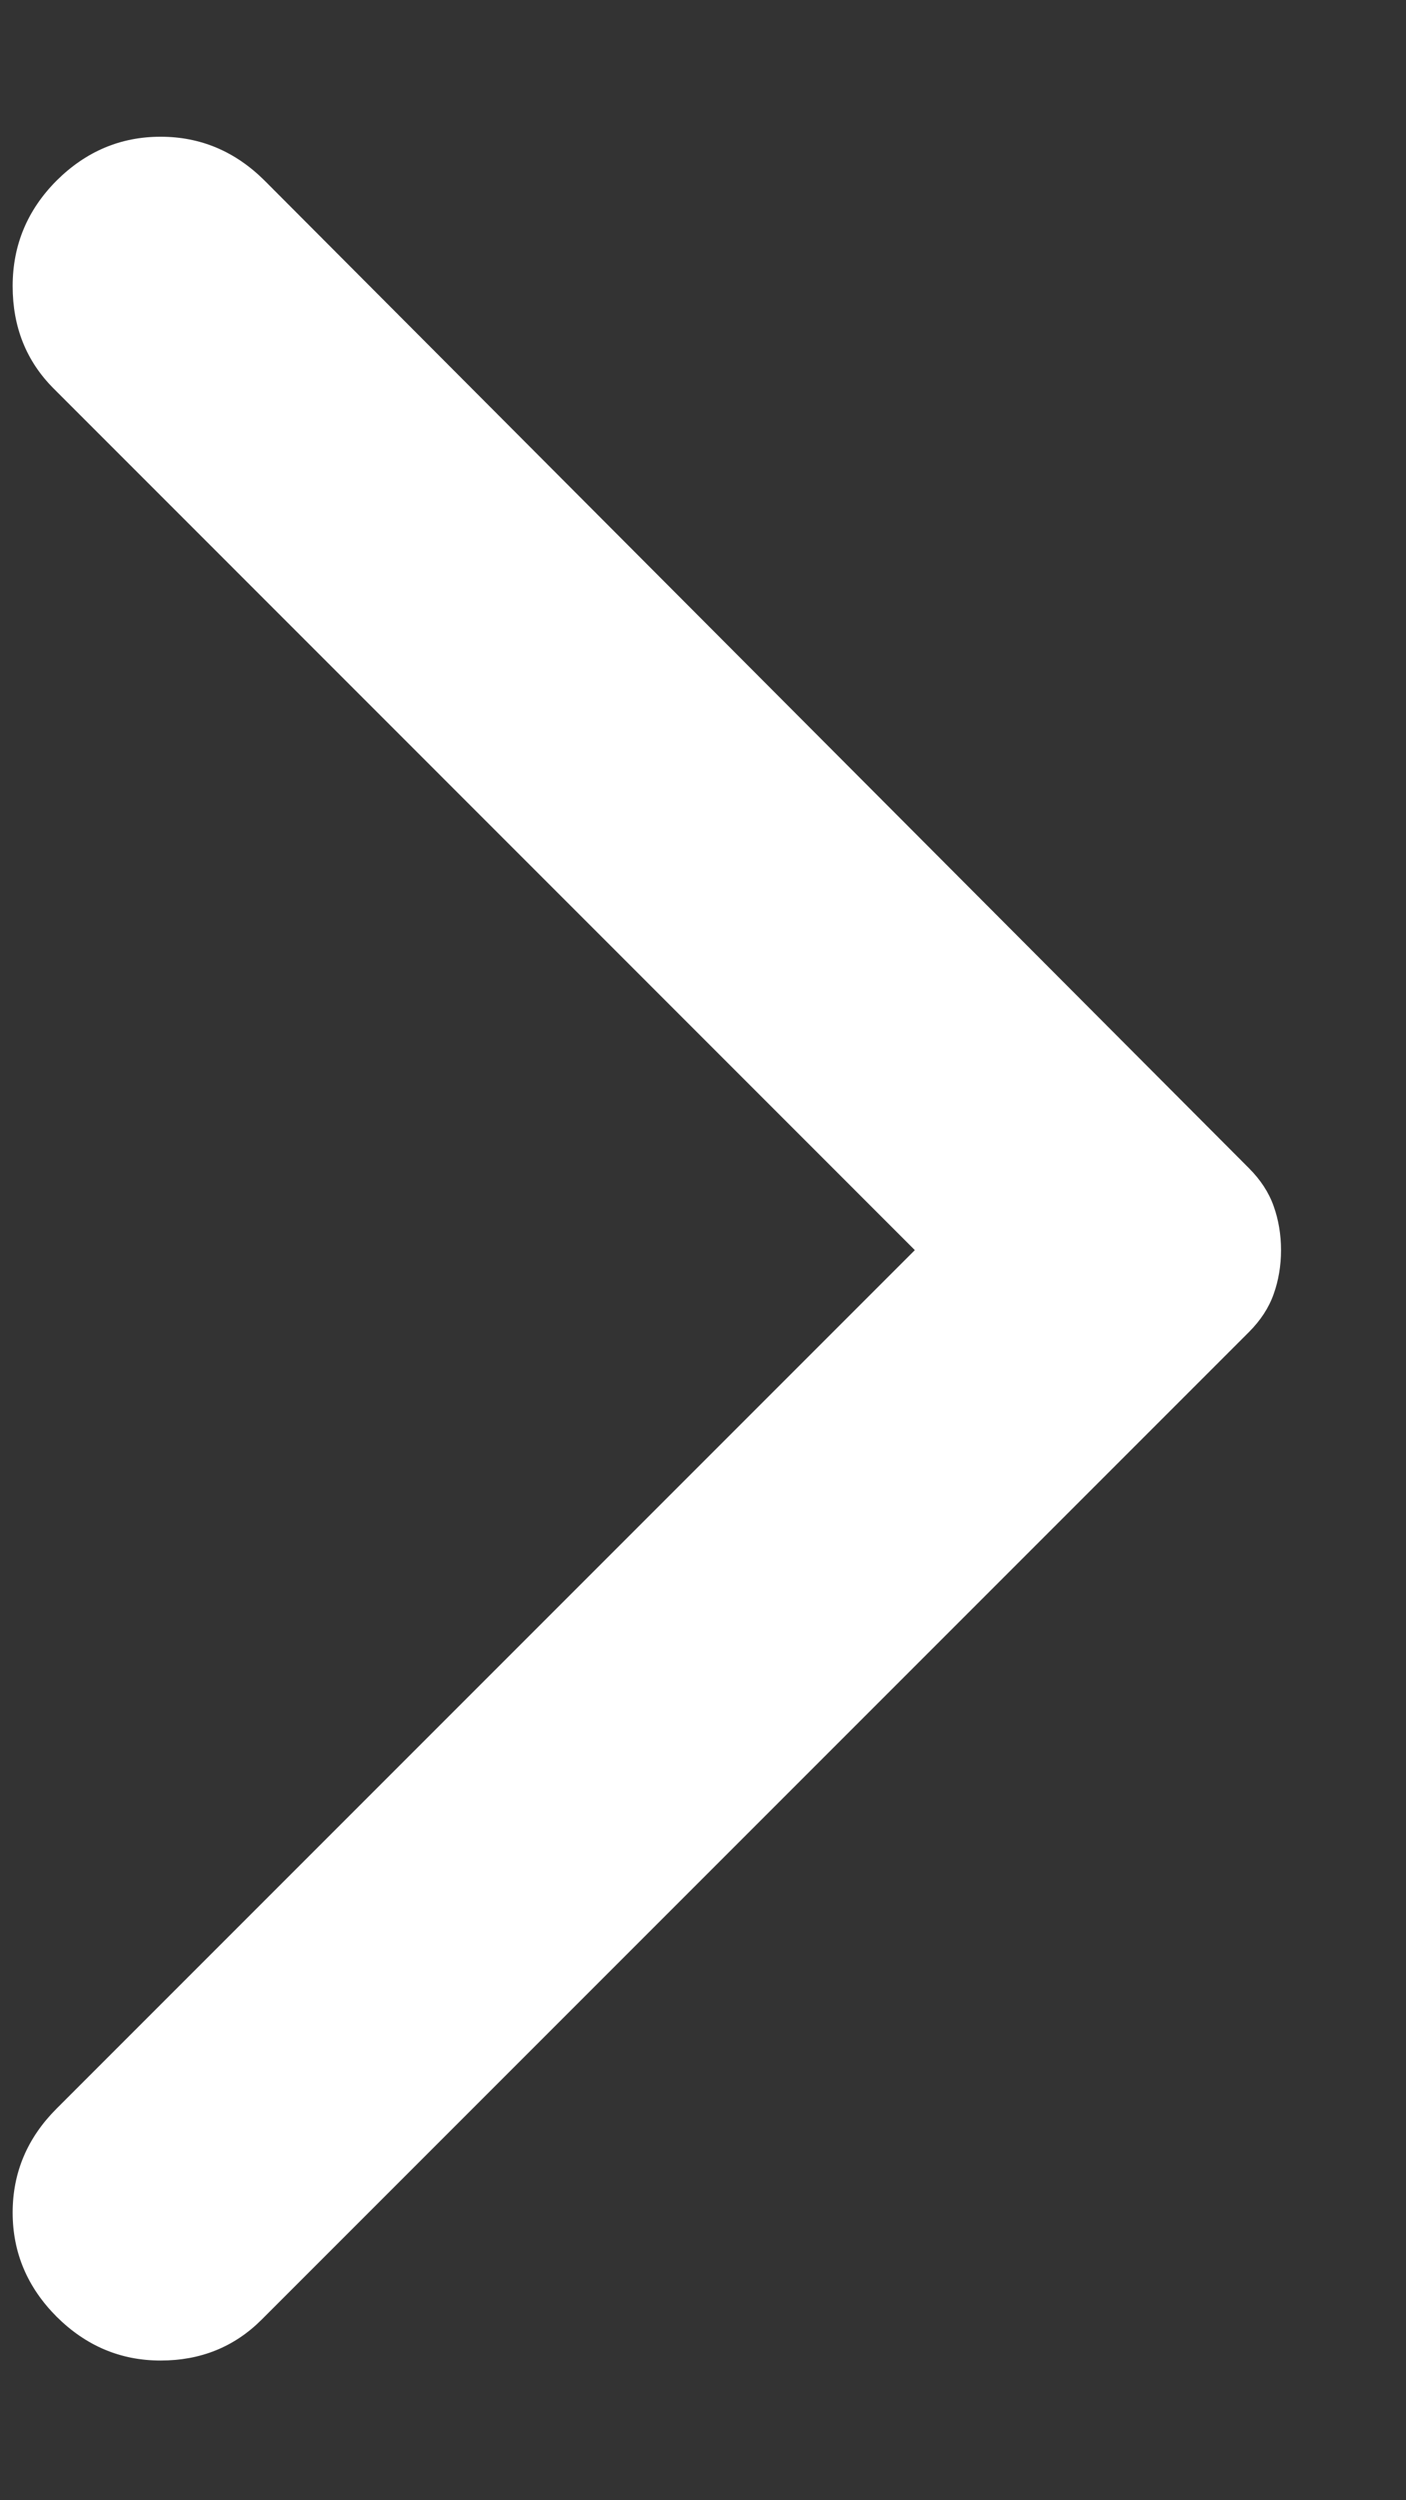 <svg width="9" height="16" viewBox="0 0 9 16" fill="none" xmlns="http://www.w3.org/2000/svg">
<rect x="0" y="0" width="9" height="16" fill="#333333" stroke="none"/>
<path d="M0.362 14.825C0.175 14.637 0.081 14.415 0.081 14.159C0.081 13.903 0.175 13.681 0.362 13.494L5.856 8L0.344 2.487C0.169 2.312 0.081 2.094 0.081 1.831C0.081 1.569 0.175 1.344 0.362 1.156C0.55 0.969 0.772 0.875 1.028 0.875C1.284 0.875 1.506 0.969 1.694 1.156L7.994 7.475C8.069 7.55 8.122 7.631 8.153 7.719C8.184 7.806 8.2 7.9 8.2 8C8.2 8.1 8.184 8.194 8.153 8.281C8.122 8.369 8.069 8.45 7.994 8.525L1.675 14.844C1.5 15.019 1.284 15.106 1.028 15.106C0.772 15.106 0.55 15.012 0.362 14.825Z" fill="white"/>
</svg>
